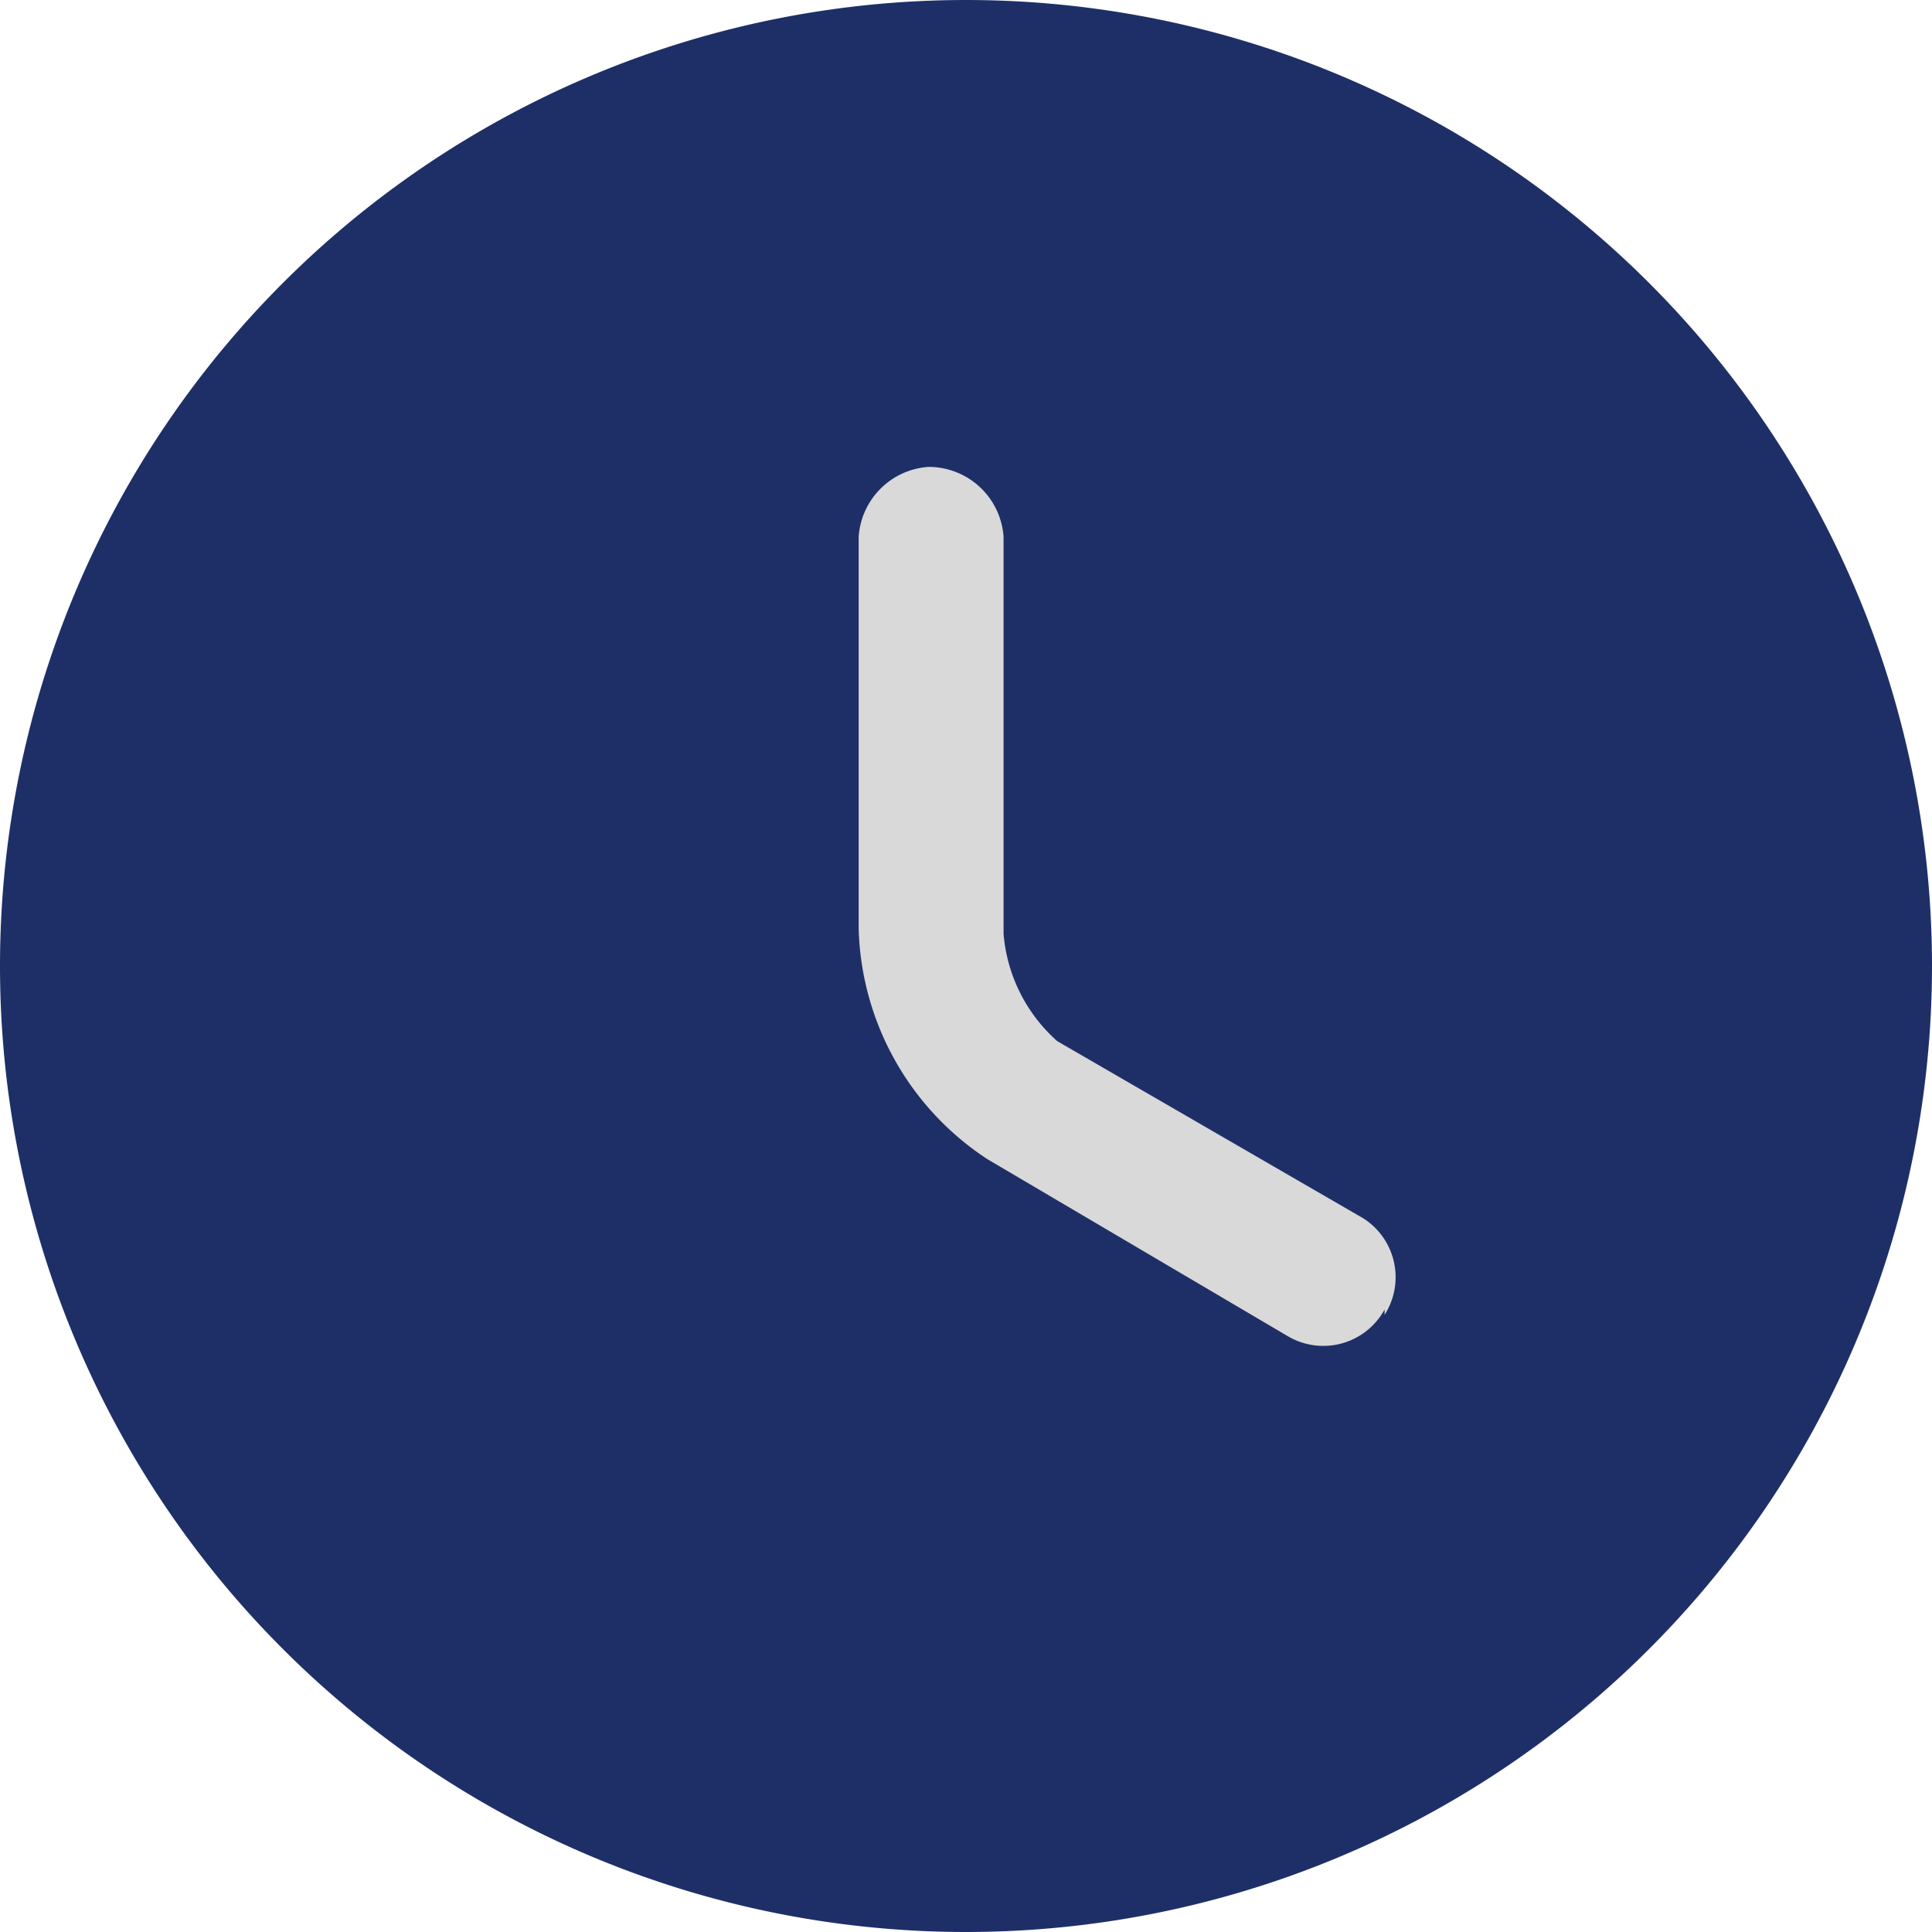 <svg xmlns="http://www.w3.org/2000/svg" fill="none" viewBox="0 0 36 36"><circle cx="19.5" cy="18" r="13.5" fill="#d9d9d9"/><path fill="#1e2f68" d="M18 0a18 18 0 1 0 0 36 18 18 0 0 0 0-36zm7.8 24.4a1.3 1.3 0 0 1-1.8.5l-5.6-3.3a5.3 5.3 0 0 1-2.4-4.3V10a1.4 1.4 0 0 1 1.3-1.3 1.4 1.4 0 0 1 1.4 1.3v7.4a3 3 0 0 0 1 2l5.7 3.3a1.3 1.3 0 0 1 .4 1.8z"/></svg>